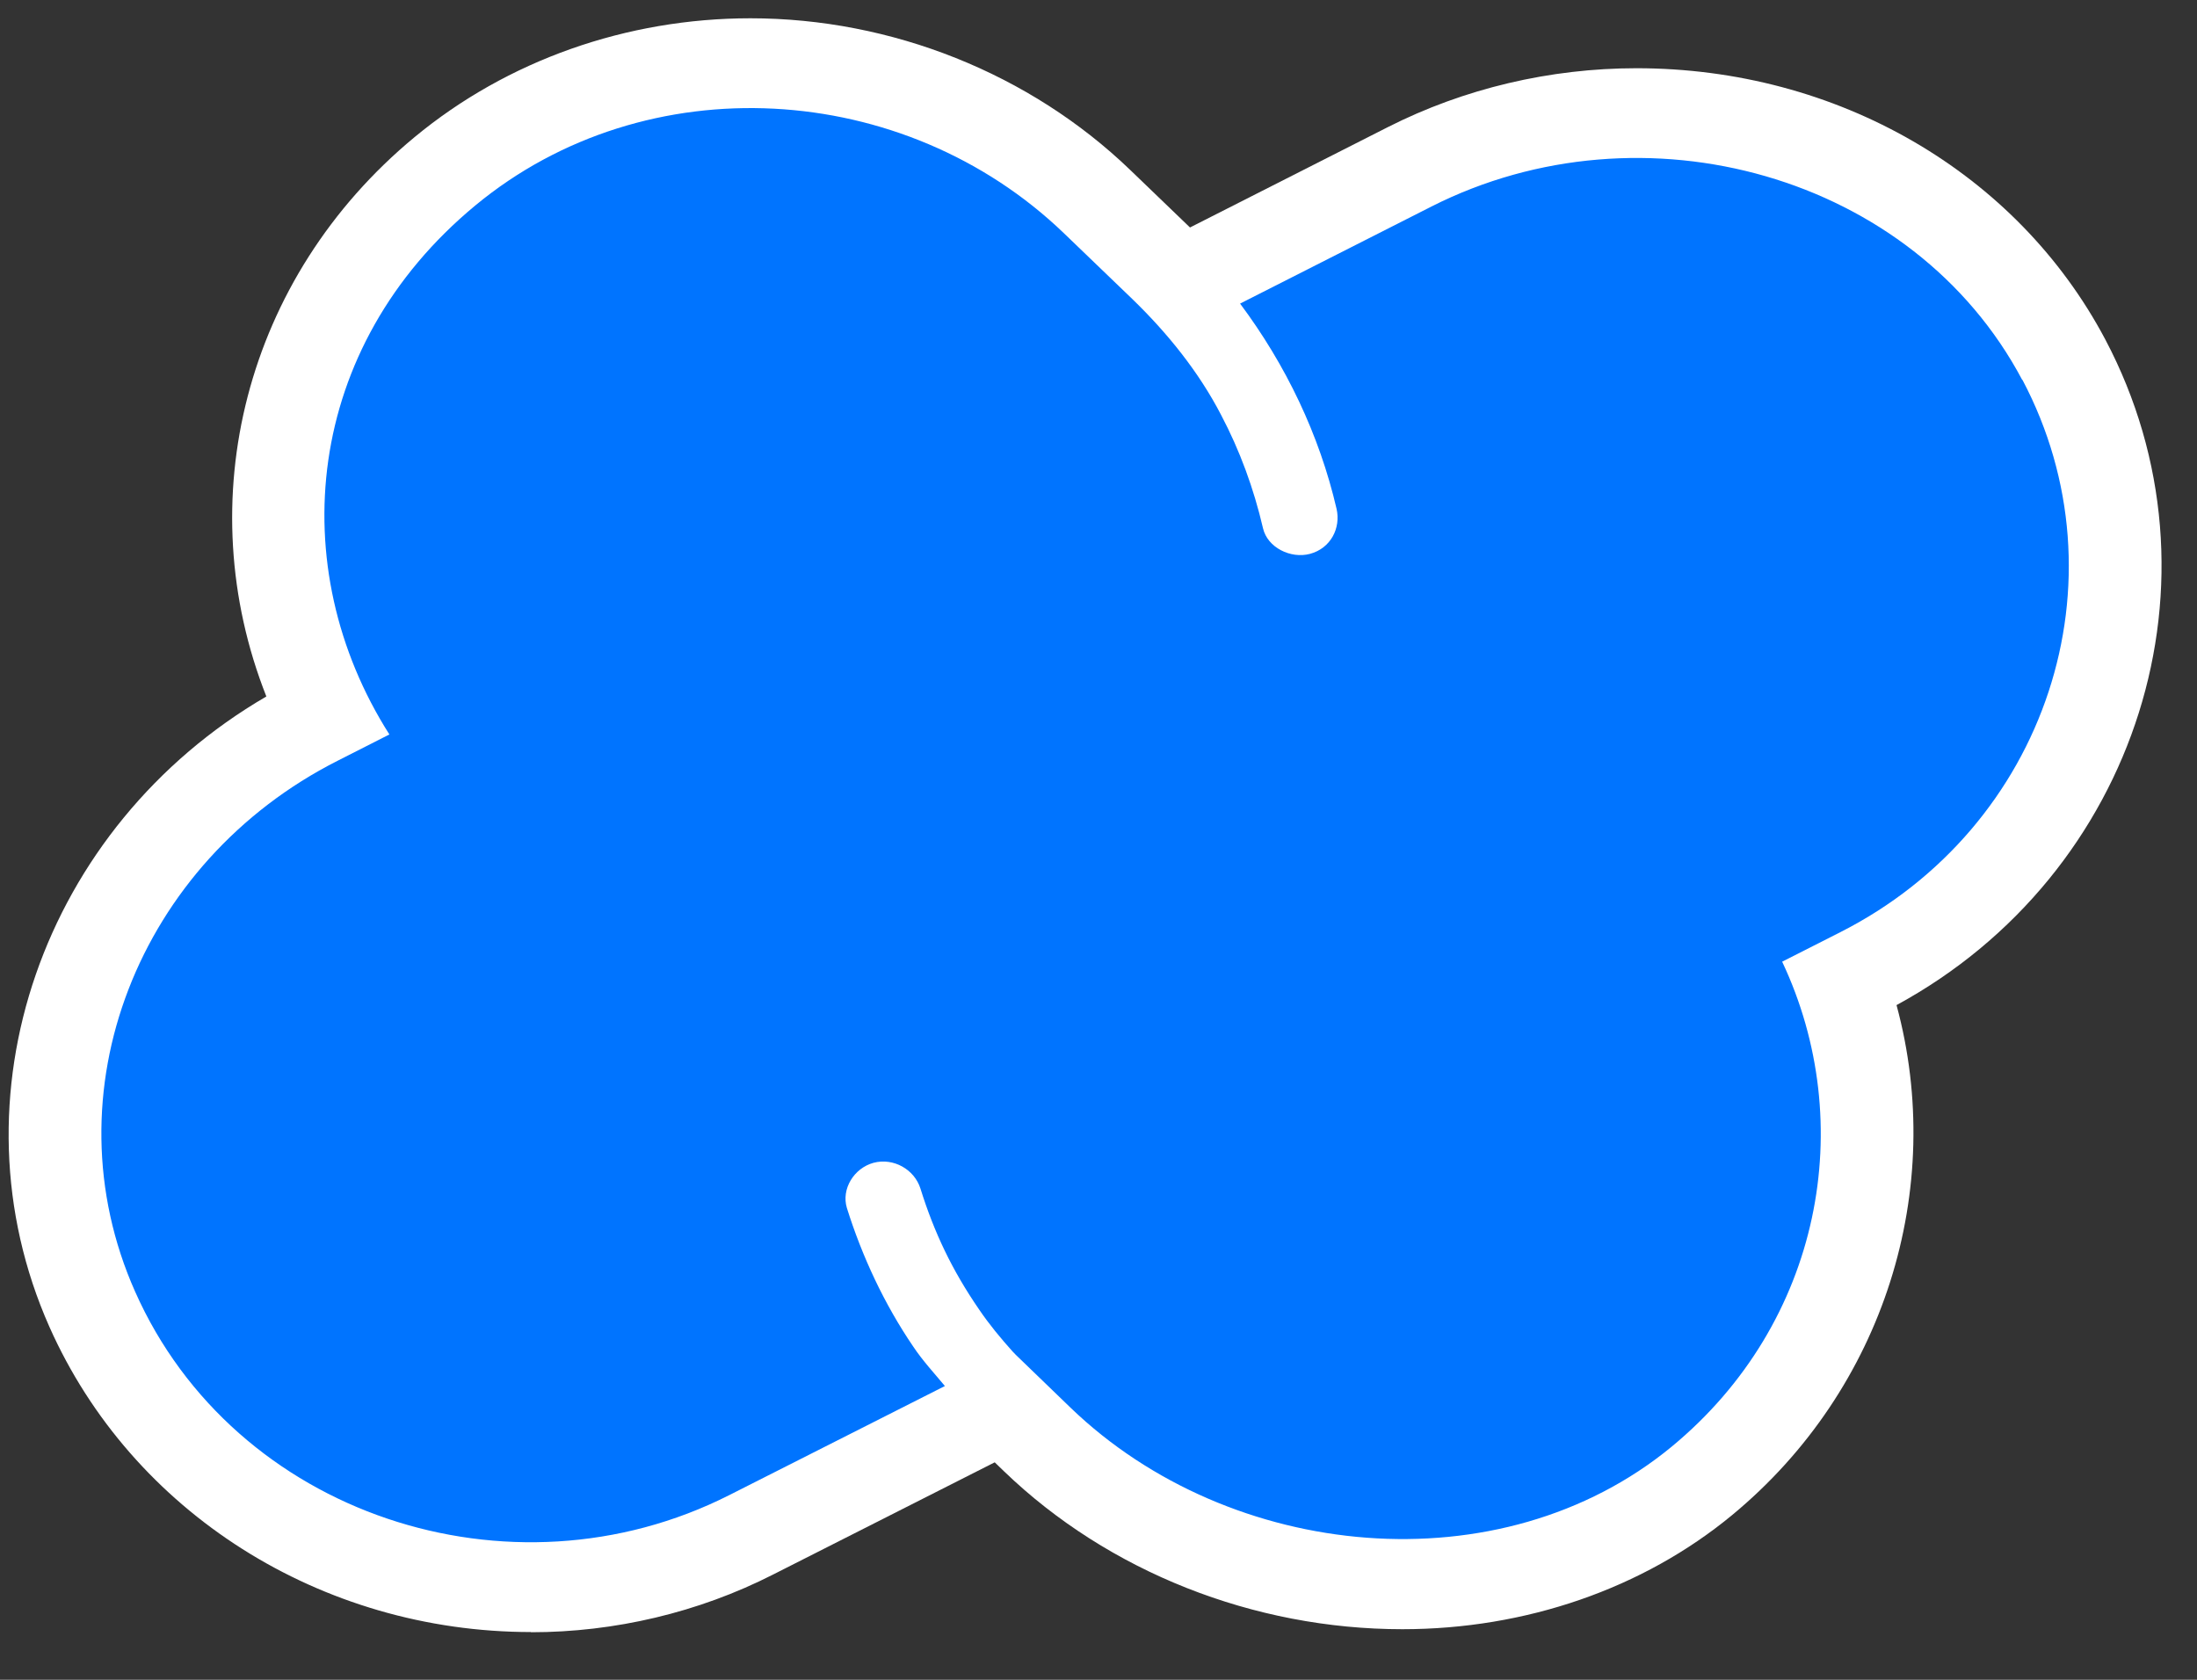 <svg width="34" height="26" viewBox="0 0 34 26" fill="none" xmlns="http://www.w3.org/2000/svg">
<rect x="0" y="0" width="34" height="26" fill="#333333" stroke="none"/>
<g id="Group">
<path id="Vector" d="M8.22 25.261C4.966 25.261 2.042 23.408 0.765 20.538C-0.813 16.986 0.663 12.793 4.122 10.78C2.927 7.757 3.783 4.303 6.414 2.124C7.849 0.935 9.697 0.283 11.614 0.283C13.799 0.283 15.941 1.139 17.49 2.63L18.416 3.521L21.479 1.967C22.657 1.37 23.987 1.056 25.325 1.056C28.428 1.056 31.21 2.666 32.58 5.253C34.537 8.954 33.086 13.527 29.35 15.557C30.121 18.399 29.166 21.5 26.805 23.451C25.427 24.589 23.612 25.217 21.703 25.217C19.399 25.217 17.152 24.326 15.541 22.776L15.394 22.634L11.96 24.373C10.81 24.958 9.513 25.264 8.216 25.264L8.22 25.261Z" fill="white"/>
<path id="Vector_2" d="M31.295 5.88C29.615 2.709 25.431 1.539 22.156 3.195L19.191 4.699C19.901 5.649 20.419 6.732 20.684 7.875C20.753 8.173 20.594 8.487 20.272 8.573C19.974 8.652 19.615 8.475 19.546 8.177C19.403 7.561 19.187 6.972 18.897 6.422C18.551 5.755 18.07 5.158 17.523 4.628L16.467 3.612C13.995 1.233 10.003 0.989 7.356 3.18C4.709 5.37 4.379 8.777 6.026 11.368L5.223 11.776C2.144 13.335 0.721 16.911 2.091 19.992C3.624 23.447 7.898 24.856 11.287 23.141L14.623 21.453C14.456 21.252 14.281 21.064 14.134 20.844C13.685 20.185 13.343 19.451 13.106 18.697C13.017 18.403 13.216 18.081 13.518 17.998C13.828 17.916 14.15 18.1 14.244 18.395C14.456 19.074 14.733 19.659 15.154 20.271C15.309 20.499 15.484 20.711 15.671 20.919L15.72 20.97L16.569 21.79C19.036 24.165 23.22 24.577 25.871 22.391C28.196 20.471 28.759 17.382 27.58 14.885L28.477 14.43C31.679 12.809 32.935 8.978 31.299 5.88H31.295Z" fill="#0074FF"/>
</g>
</svg>
